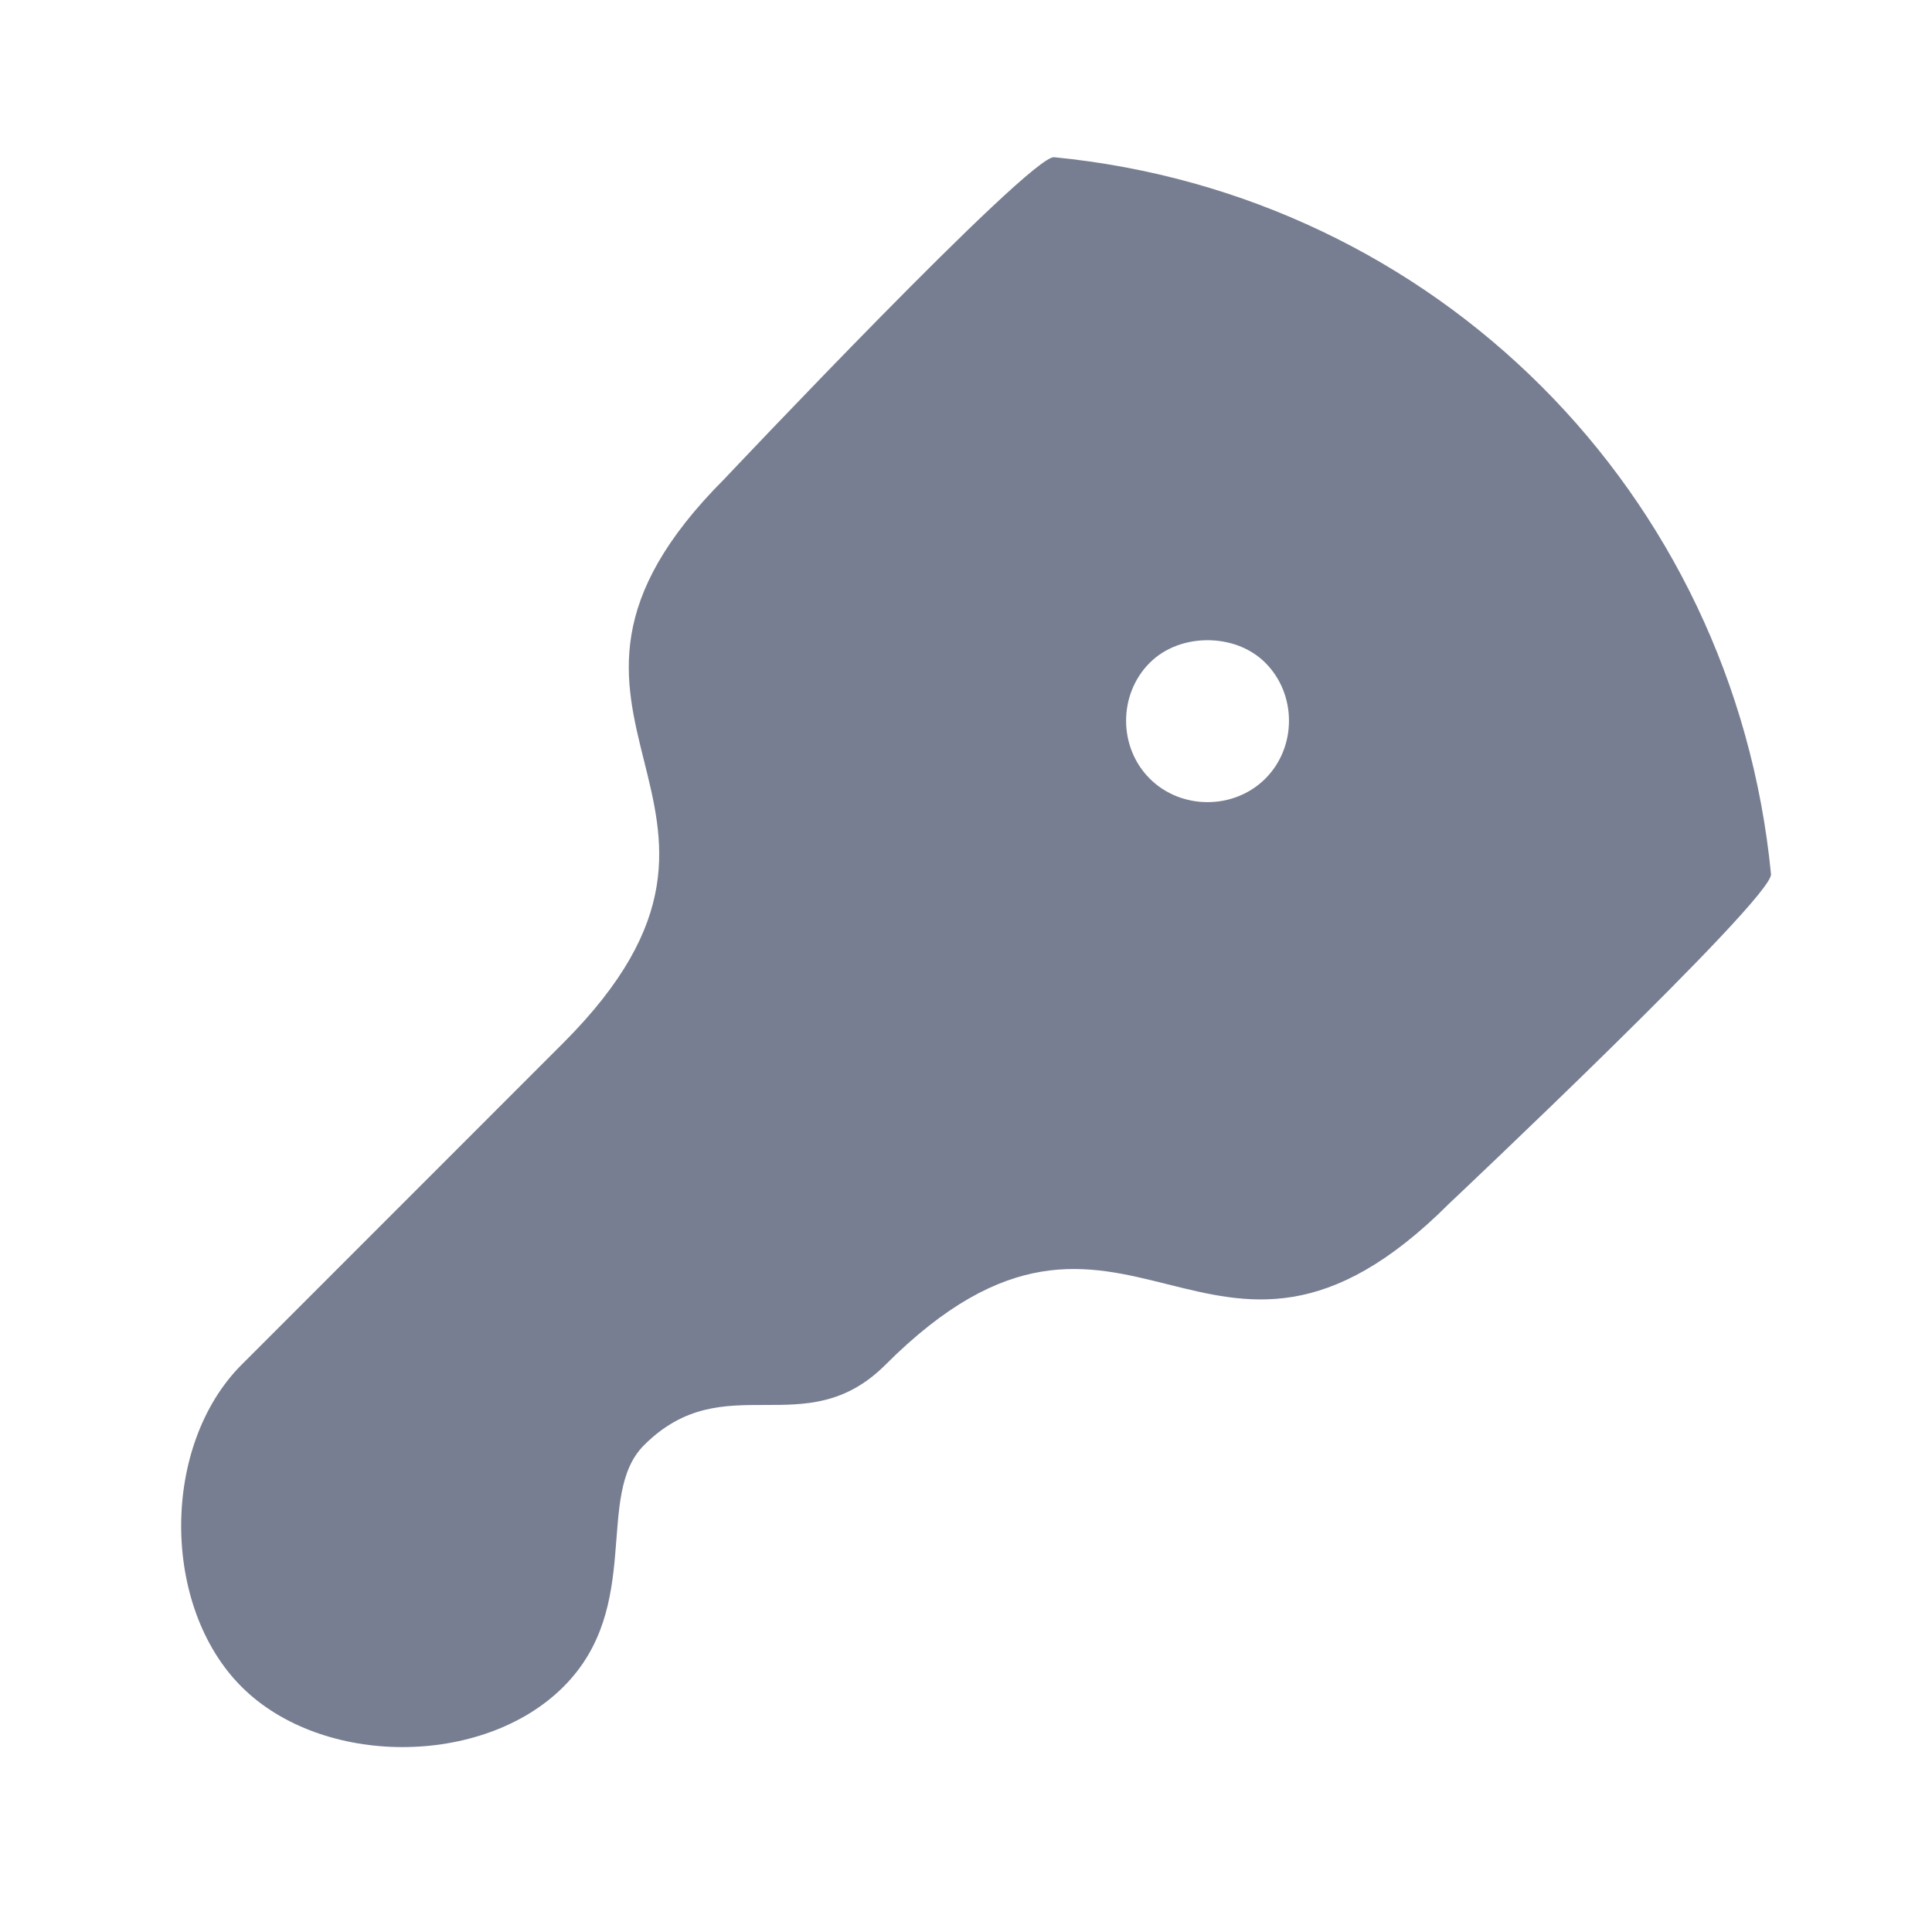 <svg width="24" height="24" viewBox="0 0 24 24" fill="none" xmlns="http://www.w3.org/2000/svg">
<path d="M13.094 1.953C12.796 1.924 9 5.948 9 5.948C6 8.948 10 9.948 7 12.953L3.989 15.965L3.004 16.95C2 17.953 2 19.953 3 20.953C4 21.953 6 21.953 7 20.953C8 19.953 7.379 18.574 8 17.953C9 16.953 10 17.953 11 16.953C14.001 13.953 15 17.953 18 14.953C18 14.953 22.029 11.157 22 10.859C21.538 6.119 17.834 2.415 13.094 1.953ZM15 7.953C15.256 7.953 15.524 8.039 15.719 8.234C16.11 8.625 16.11 9.281 15.719 9.672C15.329 10.062 14.672 10.062 14.282 9.672C13.891 9.281 13.891 8.625 14.282 8.234C14.477 8.039 14.744 7.953 15 7.953Z" fill="#777E91"/>
</svg>
